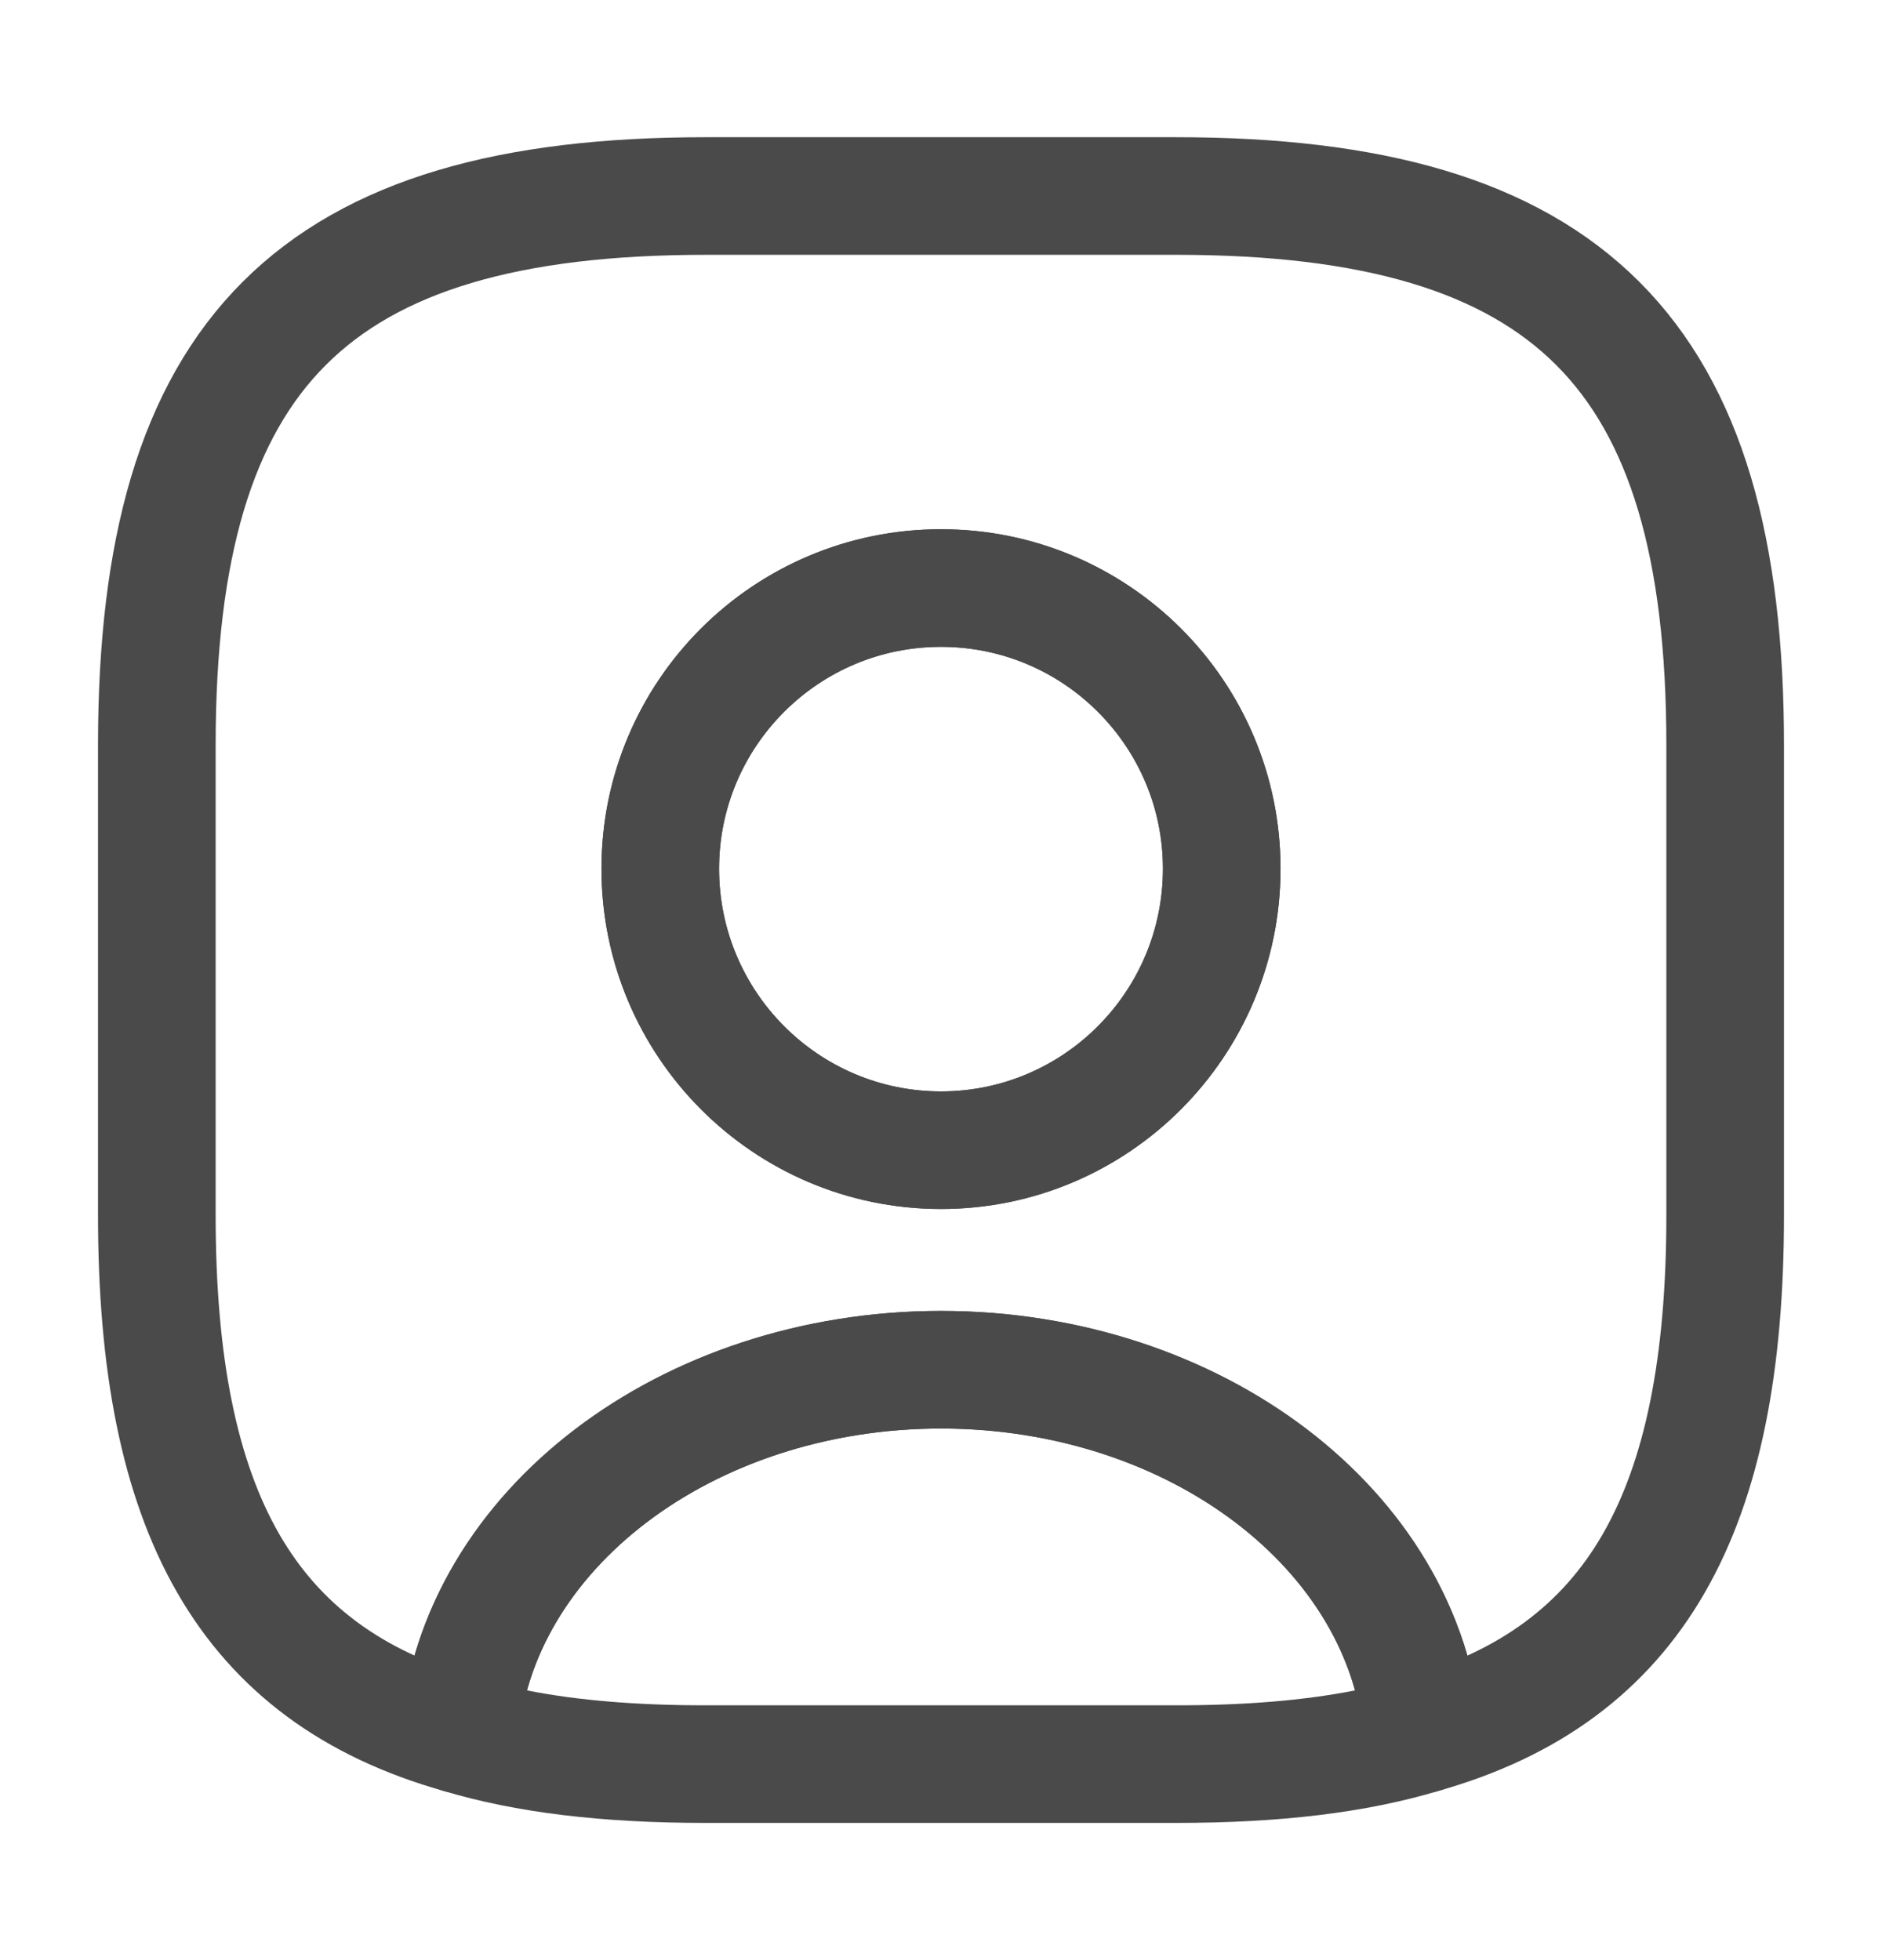 <svg width="24" height="25" viewBox="0 0 24 25" fill="none" xmlns="http://www.w3.org/2000/svg">
<path d="M15 23.25H9C7.68 23.25 6.58 23.12 5.65 22.84C5.31 22.74 5.09 22.41 5.11 22.06C5.36 19.07 8.39 16.72 12 16.72C15.61 16.72 18.63 19.06 18.89 22.06C18.92 22.42 18.7 22.74 18.35 22.84C17.42 23.12 16.32 23.25 15 23.25ZM6.72 21.56C7.38 21.69 8.13 21.75 9 21.75H15C15.87 21.75 16.62 21.69 17.28 21.56C16.75 19.64 14.56 18.22 12 18.22C9.44 18.22 7.25 19.64 6.72 21.56Z" fill="#4A4A4A"/>
<path d="M15 2.5H9C4 2.5 2 4.5 2 9.5V15.5C2 19.28 3.14 21.35 5.86 22.12C6.08 19.52 8.75 17.47 12 17.47C15.25 17.47 17.92 19.52 18.14 22.12C20.86 21.35 22 19.28 22 15.5V9.5C22 4.5 20 2.5 15 2.5ZM12 14.67C10.02 14.67 8.42 13.06 8.42 11.08C8.42 9.1 10.02 7.5 12 7.5C13.98 7.5 15.58 9.1 15.58 11.08C15.58 13.06 13.98 14.67 12 14.67Z" stroke="#4A4A4A" stroke-width="1.5" stroke-linecap="round" stroke-linejoin="round"/>
<path d="M12 15.42C9.61 15.42 7.67 13.47 7.67 11.08C7.67 8.69 9.61 6.75 12 6.75C14.39 6.75 16.33 8.69 16.33 11.08C16.33 13.47 14.39 15.42 12 15.42ZM12 8.25C10.44 8.25 9.17 9.52 9.17 11.08C9.17 12.65 10.44 13.92 12 13.92C13.56 13.92 14.83 12.65 14.83 11.08C14.83 9.52 13.56 8.25 12 8.25Z" fill="#4A4A4A"/>
</svg>
